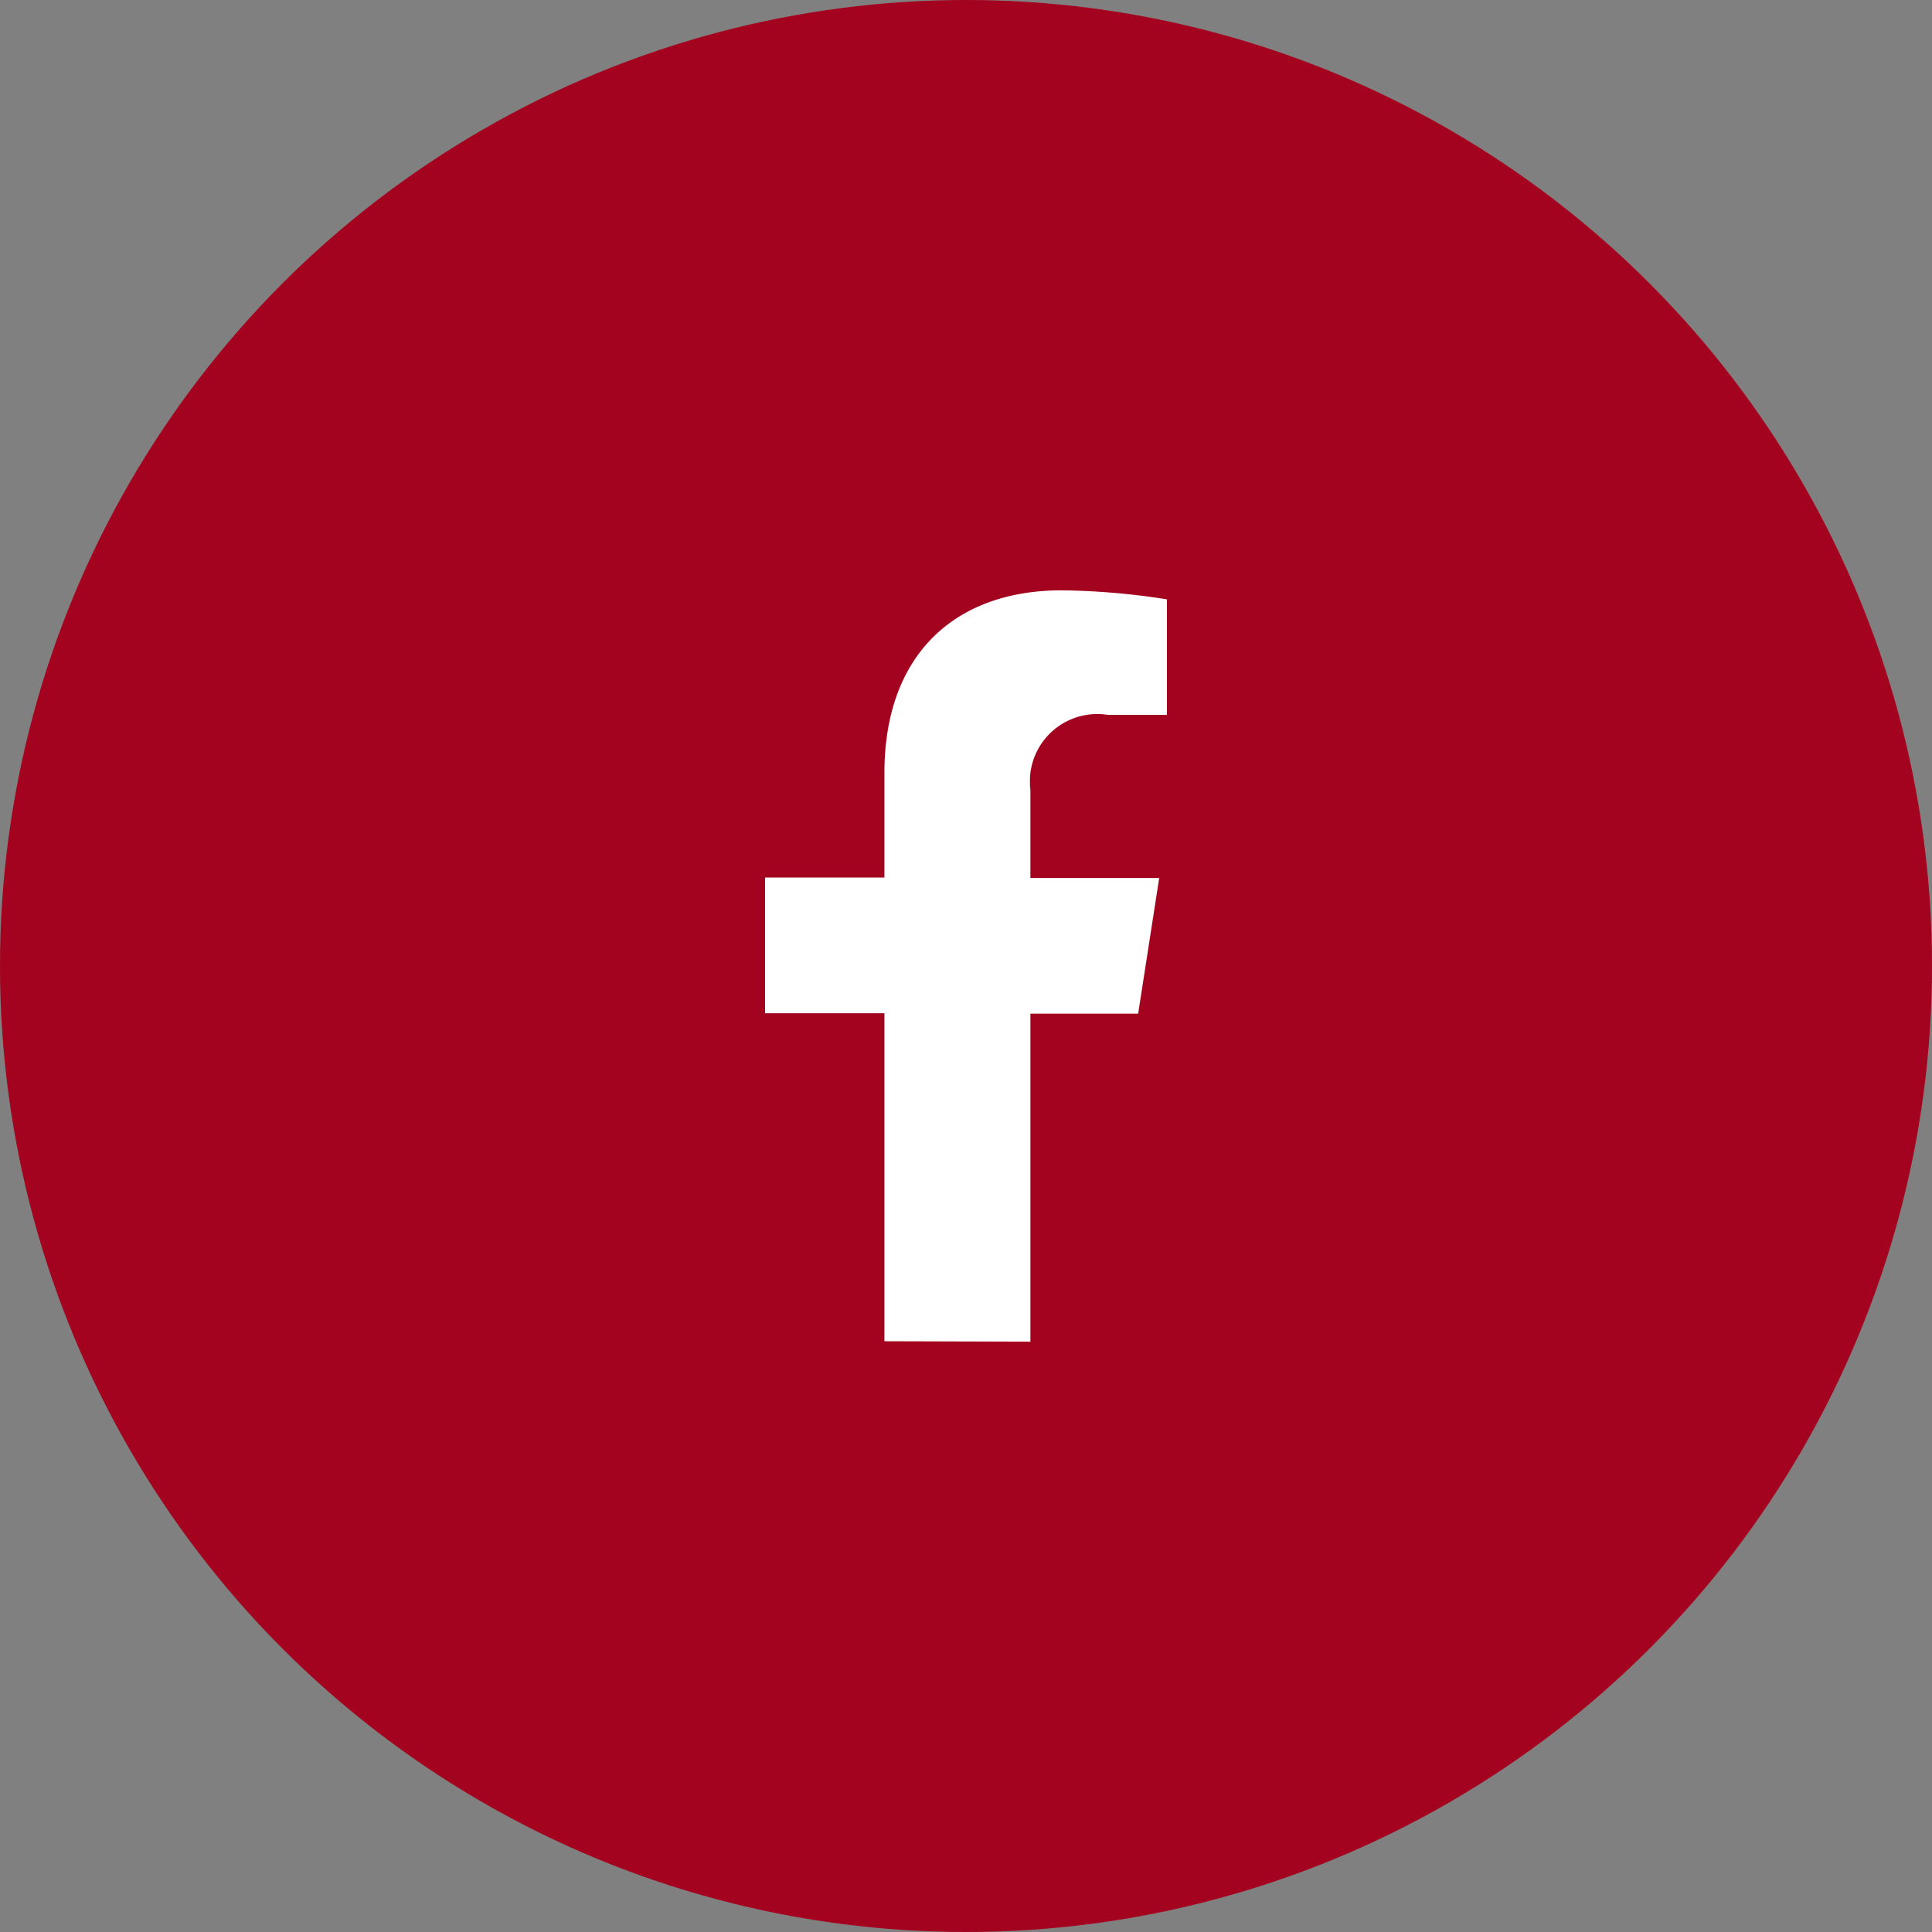 <svg id="Layer_1" data-name="Layer 1" xmlns="http://www.w3.org/2000/svg" viewBox="0 0 45 45"><rect x="0" y="0" width="45" height="45" fill="#808080" stroke="none"/><defs><style>.cls-1{fill:#a4031f;}.cls-2{fill:#fff;}</style></defs><circle class="cls-1" cx="22.5" cy="22.5" r="22.5"/><path class="cls-2" d="M20.6,31.24V23.6H17.82V20.44H20.6V18c0-2.74,1.63-4.25,4.13-4.25a16.76,16.76,0,0,1,2.45.21v2.69H25.8A1.57,1.57,0,0,0,24,18a1.8,1.8,0,0,0,0,.4v2.05h3l-.49,3.16H24v7.64Z"/></svg>
